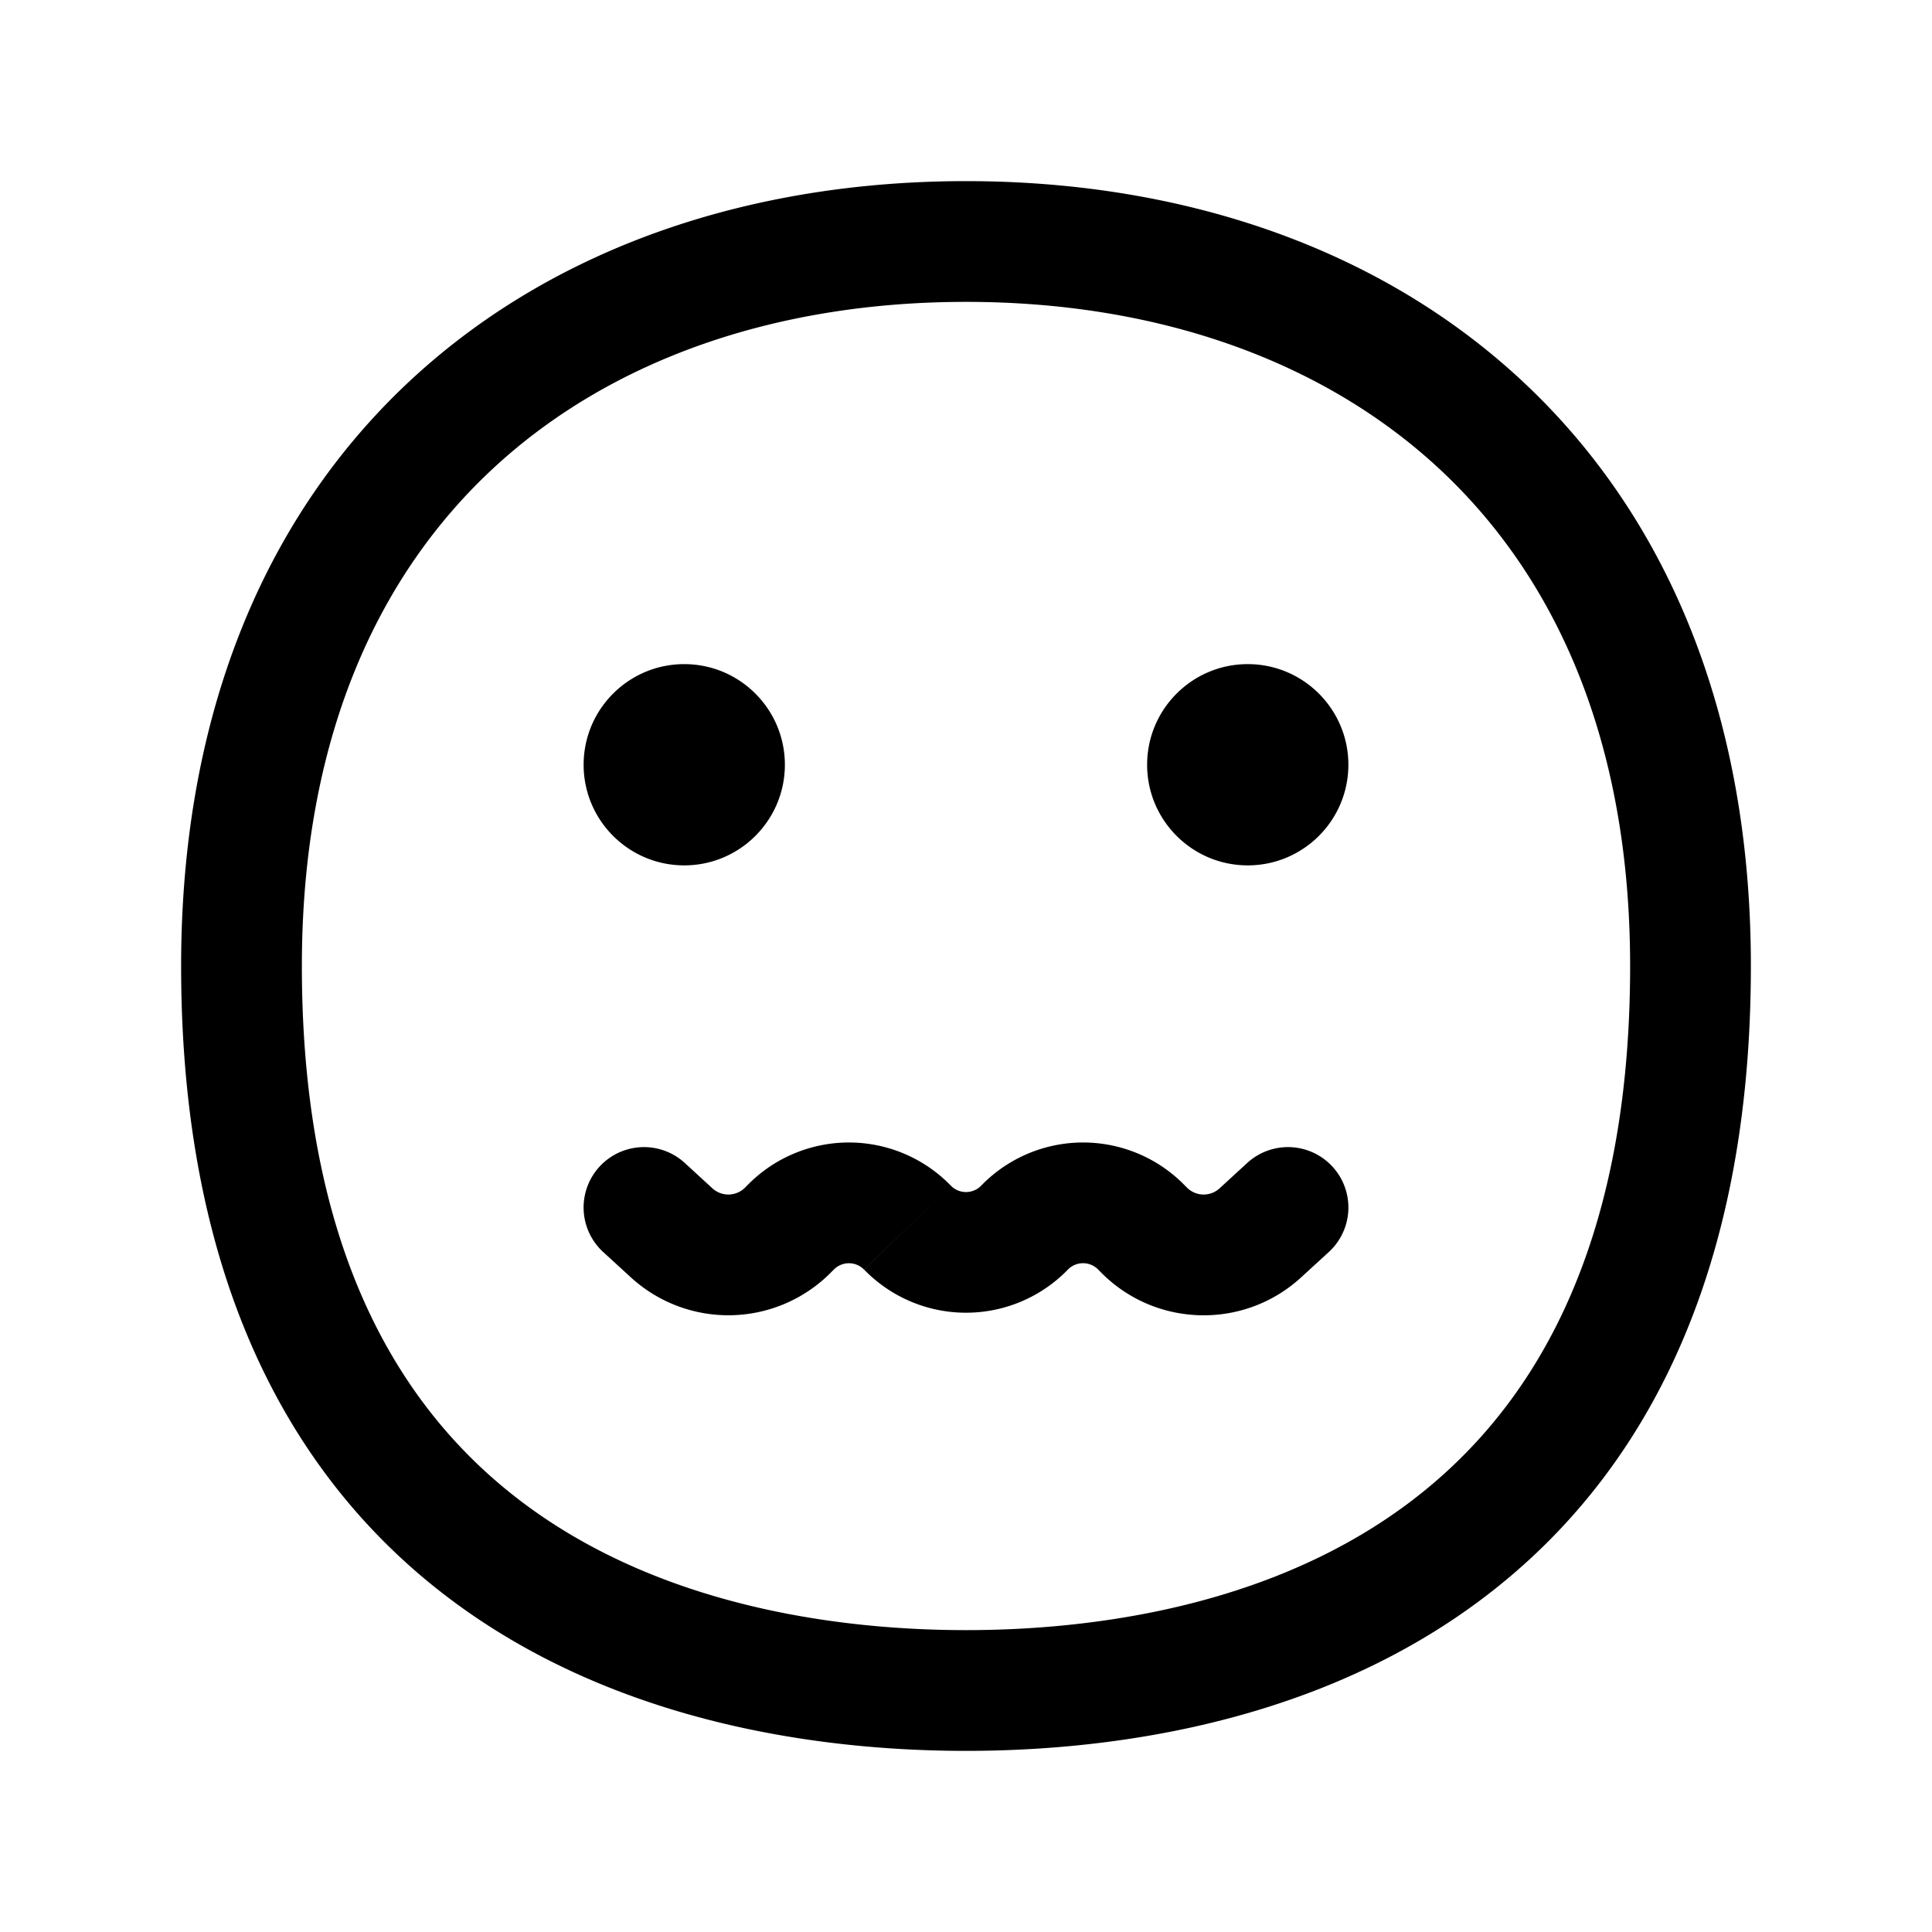 <svg xmlns="http://www.w3.org/2000/svg" width="24" height="24" viewbox="0 0 24 24" fill="none">
    <path fill="currentColor" d="M9 9.5a.5.5 0 1 1-1 0 .5.5 0 0 1 1 0M16 9.5a.5.5 0 1 1-1 0 .5.5 0 0 1 1 0"/>
    <path fill="currentColor" d="M8.507 14.447a.75.75 0 0 0-1.014 1.106zm8 1.106a.75.75 0 0 0-1.014-1.106zm-2.304-.28-.538.521zm1.454.042.506.553zm-1.475-.065-.539.522zm-5.839.065.507-.553zm1.454-.043-.539-.522zM8.25 9.5a.25.25 0 0 1 .25-.25v1.5c.69 0 1.25-.56 1.25-1.25zm.25-.25a.25.25 0 0 1 .25.25h-1.5c0 .69.56 1.25 1.25 1.25zm.25.25a.25.25 0 0 1-.25.25v-1.5c-.69 0-1.25.56-1.25 1.25zm-.25.25a.25.25 0 0 1-.25-.25h1.5c0-.69-.56-1.25-1.25-1.25zm6.75-.25a.25.25 0 0 1 .25-.25v1.5c.69 0 1.25-.56 1.25-1.25zm.25-.25a.25.25 0 0 1 .25.25h-1.5c0 .69.56 1.25 1.25 1.25zm.25.25a.25.25 0 0 1-.25.25v-1.5c-.69 0-1.25.56-1.25 1.25zm-.25.25a.25.25 0 0 1-.25-.25h1.5c0-.69-.56-1.25-1.25-1.25zM20.25 12c0 3.781-1.4 5.782-3.041 6.876-1.694 1.13-3.769 1.374-5.209 1.374v1.5c1.56 0 3.986-.256 6.041-1.626 2.11-1.406 3.709-3.905 3.709-8.124zM12 20.25c-1.44 0-3.514-.244-5.209-1.374C5.151 17.782 3.75 15.781 3.75 12h-1.5c0 4.218 1.6 6.718 3.709 8.124C8.014 21.494 10.44 21.75 12 21.75zM3.75 12c0-2.823.942-4.86 2.394-6.198C7.606 4.455 9.661 3.75 12 3.75v-1.5c-2.632 0-5.077.795-6.872 2.448C3.323 6.361 2.25 8.823 2.25 12zM12 3.75c2.339 0 4.393.705 5.856 2.052C19.308 7.139 20.25 9.177 20.25 12h1.5c0-3.177-1.073-5.64-2.878-7.302C17.077 3.045 14.632 2.25 12 2.25zM7.493 15.553l.344.315 1.013-1.106-.343-.315zm2.842.241.022-.022-1.077-1.044-.022.022zm3.308-.022.022.022 1.077-1.044-.022-.022zm2.52.096.344-.315-1.014-1.106-.343.315zm-2.498-.074c.675.697 1.783.73 2.498.074l-1.013-1.106a.293.293 0 0 1-.408-.012zm-.4-.022a.263.263 0 0 1 .378 0l1.077-1.044a1.763 1.763 0 0 0-2.531 0zm-2.53 0a1.763 1.763 0 0 0 2.53 0l-1.076-1.044a.263.263 0 0 1-.378 0zm-.378 0a.263.263 0 0 1 .377 0l1.077-1.044a1.763 1.763 0 0 0-2.531 0zm-2.52.096a1.793 1.793 0 0 0 2.498-.074L9.258 14.75a.293.293 0 0 1-.408.012z"/>
</svg>
